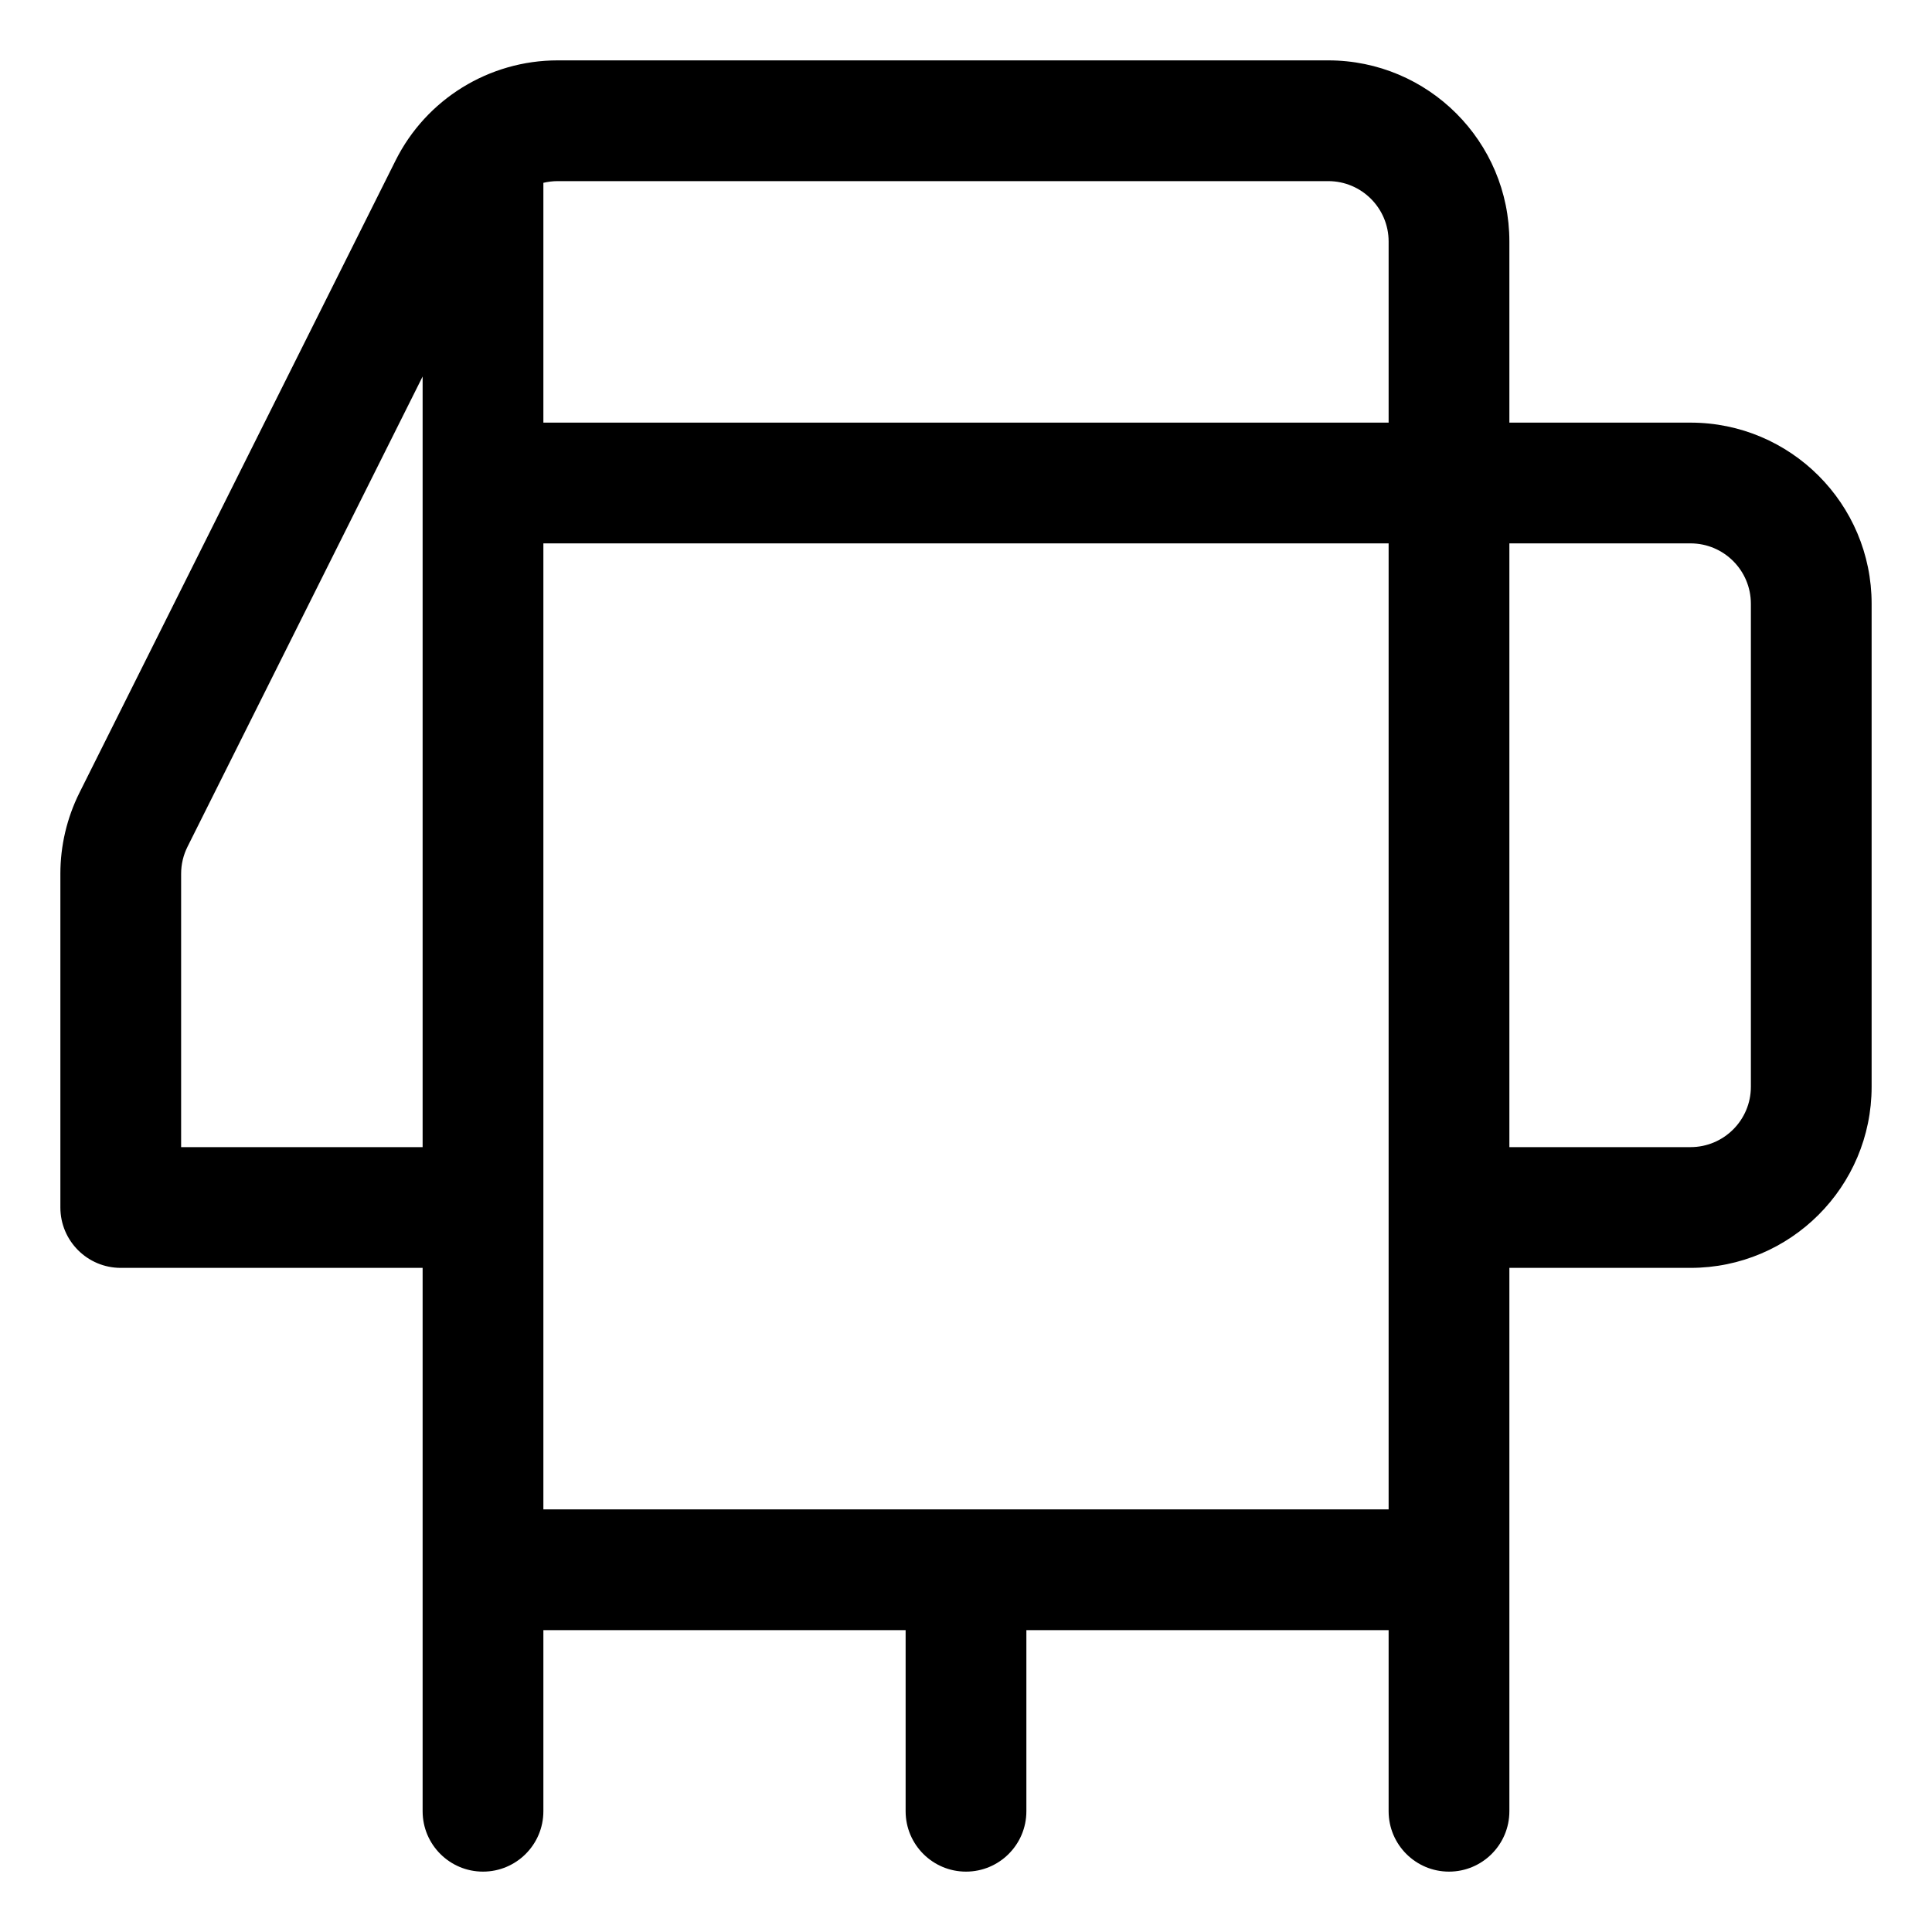 <svg width="16" height="16" viewBox="0 0 16 16" fill="none" xmlns="http://www.w3.org/2000/svg">
<g clip-path="url(#clip0_430_11236)">
<path fill-rule="evenodd" clip-rule="evenodd" d="M4.618 0.5C4.05 0.5 3.53 0.821 3.276 1.329L0.658 6.565C0.554 6.774 0.5 7.003 0.5 7.236V10C0.5 10.276 0.724 10.5 1 10.5H3.5V11V13V15C3.5 15.276 3.724 15.5 4 15.5C4.276 15.5 4.5 15.276 4.5 15V13.5H7.5V15C7.5 15.276 7.724 15.5 8 15.5C8.276 15.5 8.5 15.276 8.5 15V13.5H11.5V15C11.5 15.276 11.724 15.5 12 15.5C12.276 15.5 12.5 15.276 12.5 15V13V10.5H14C14.828 10.5 15.5 9.828 15.5 9V5C15.5 4.172 14.828 3.5 14 3.5H12.5V2C12.5 1.172 11.828 0.5 11 0.5H4.618ZM1.5 9.5H3.5V4V3.118L1.553 7.012C1.518 7.082 1.5 7.158 1.5 7.236V9.5ZM4.5 10V4.5H11.5V10V12.5H8H4.5V11V10ZM4.5 1.514V3.5H11.5V2C11.5 1.724 11.276 1.5 11 1.5H4.618C4.578 1.5 4.538 1.505 4.5 1.514ZM12.5 9.5V4.5H14C14.276 4.5 14.5 4.724 14.5 5V9C14.5 9.276 14.276 9.5 14 9.5H12.5Z" fill="currentColor"/>
</g>
<defs>
<clipPath id="clip0_430_11236">
<rect width="16" height="16" fill="white"/>
</clipPath>
</defs>
</svg>
